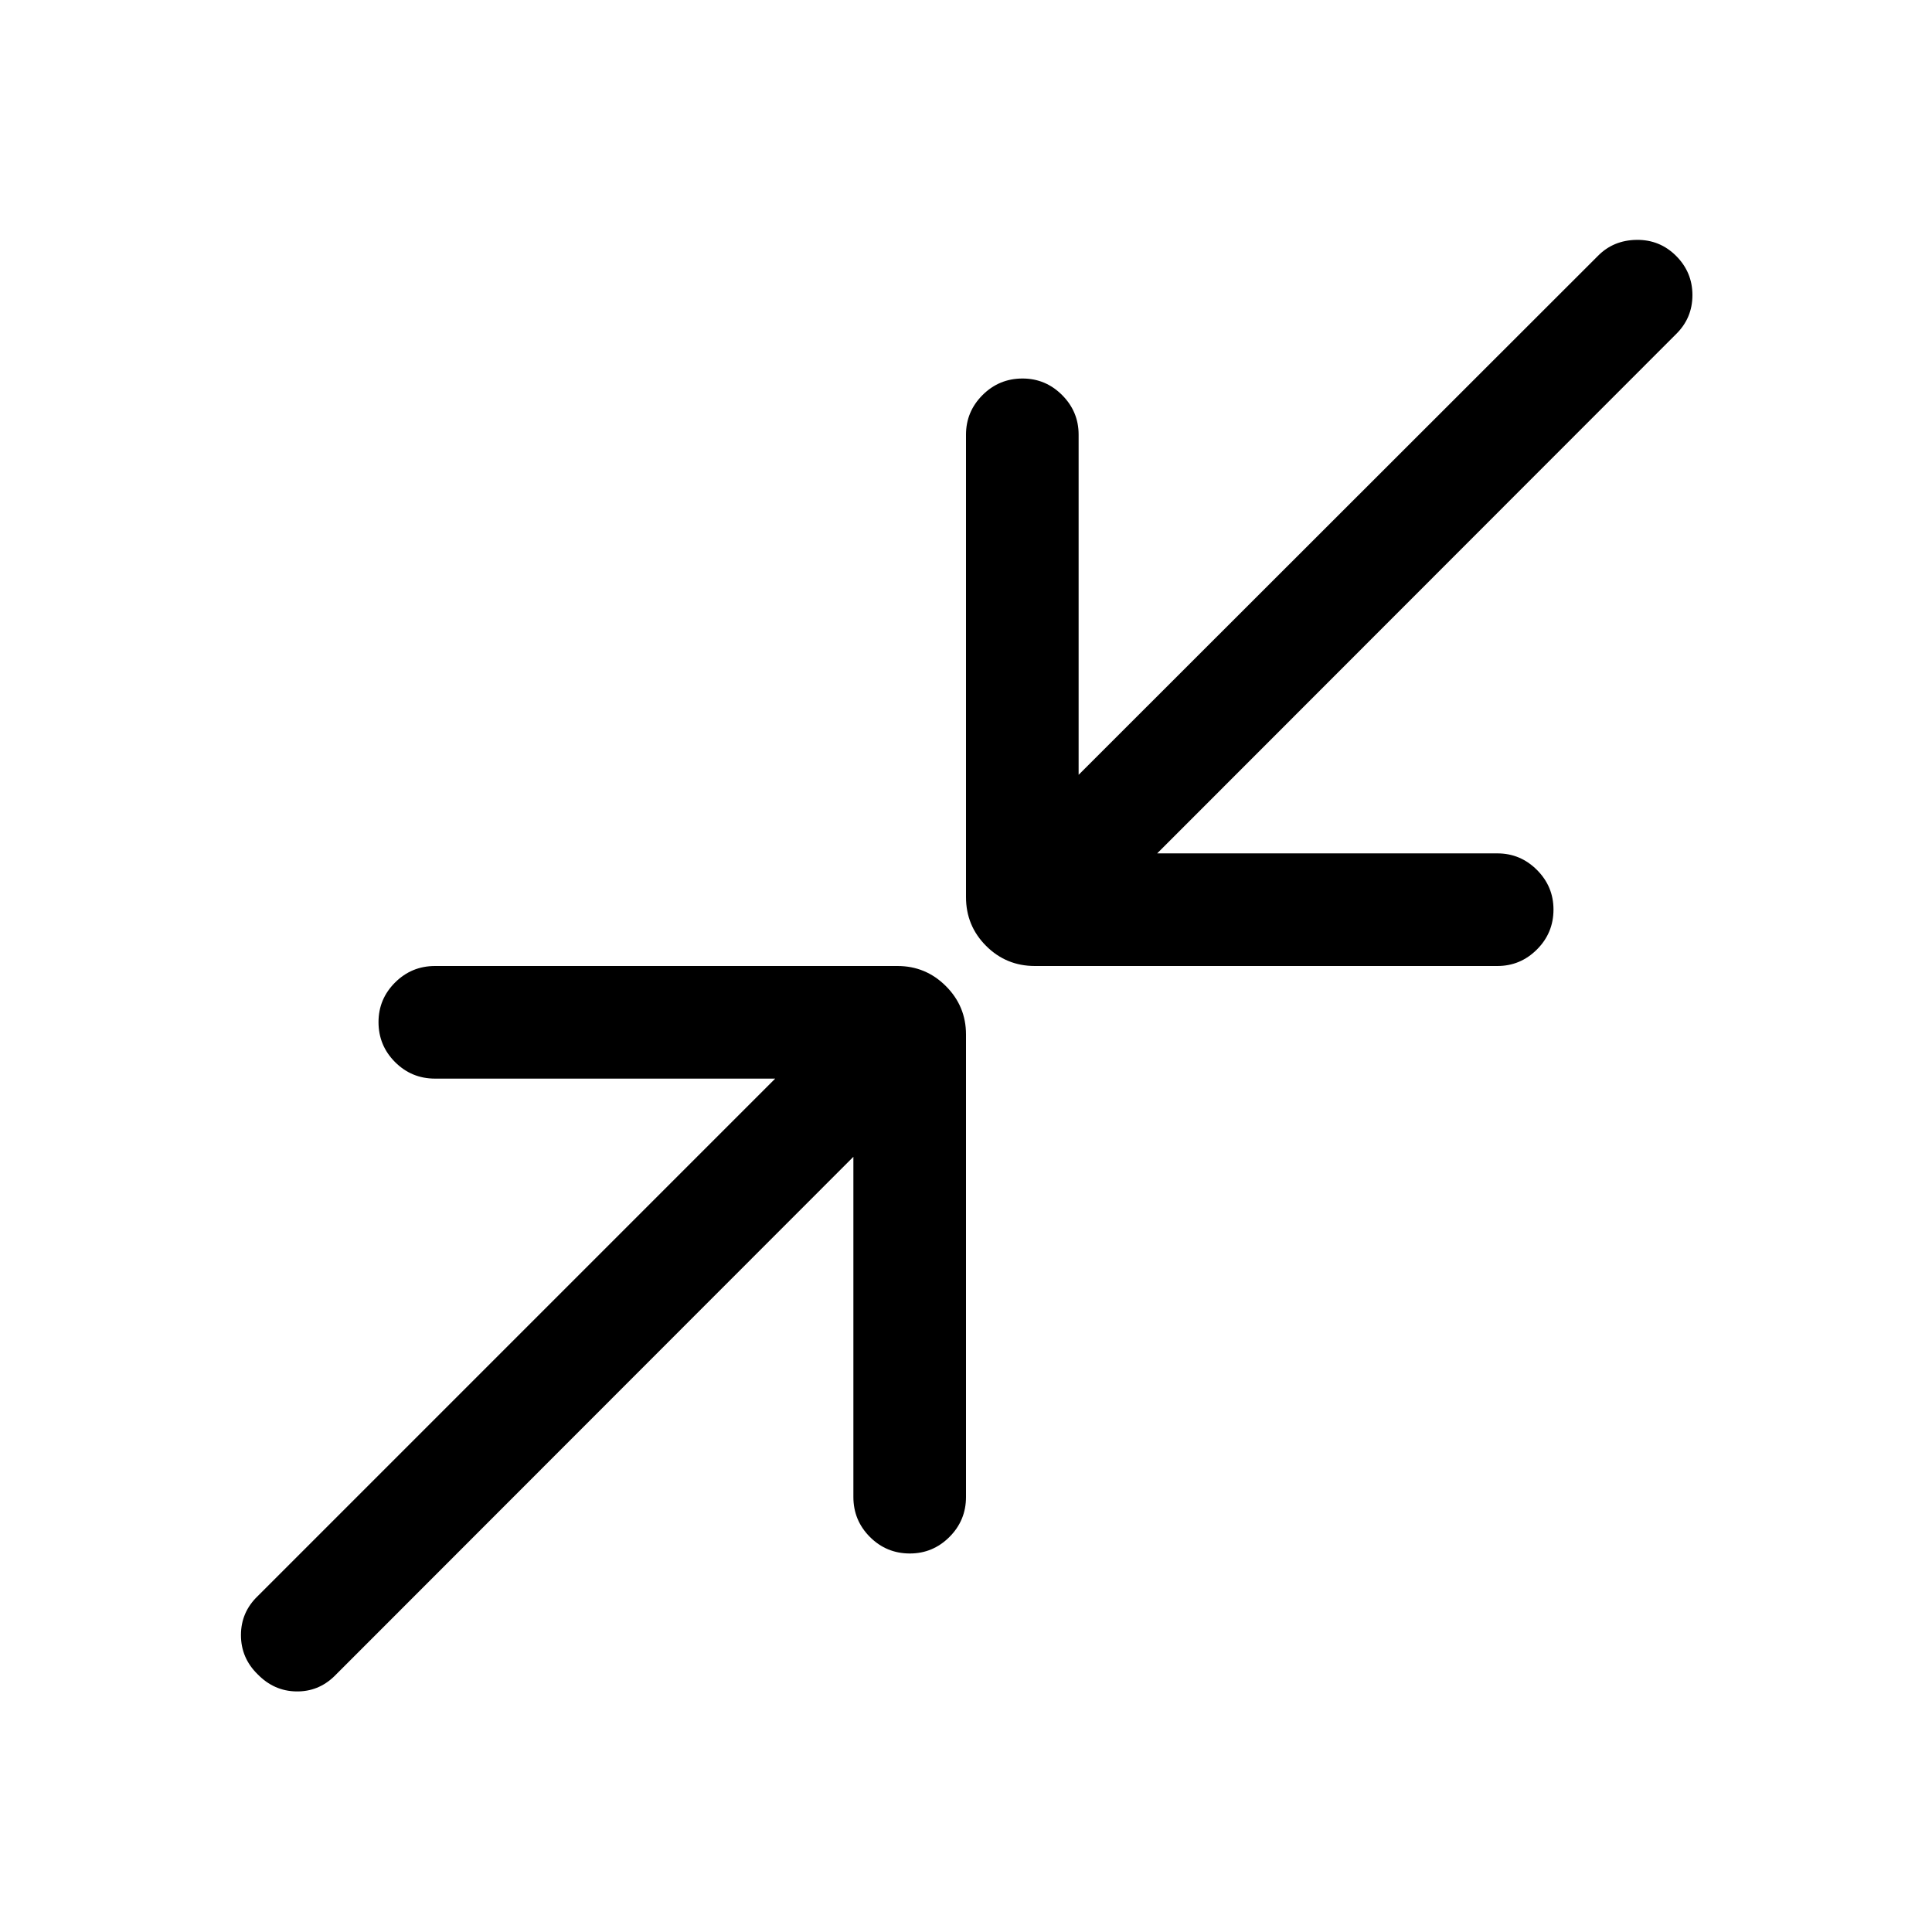 <svg xmlns="http://www.w3.org/2000/svg" height="24" viewBox="0 -960 960 960" width="24"><path d="M424.04-385.19 166.19-127.15q-8 7.8-19.02 7.61-11.02-.19-19.13-8.5-8.31-8.11-8.31-19.49 0-11.37 8.31-19.35l257.15-257.16H216.15q-11.63 0-19.85-8.22-8.22-8.23-8.22-19.87 0-11.45 8.22-19.66t19.85-8.21h229.81q14.06 0 24.05 9.99t9.99 24.05v229.81q0 11.63-8.22 19.85-8.23 8.22-19.68 8.22-11.64 0-19.85-8.22t-8.21-19.85v-169.04ZM575-535.96h169.04q11.44 0 19.66 8.22 8.22 8.23 8.22 19.68 0 11.64-8.22 19.85T744.04-480H514.23q-14.25 0-24.24-9.99-9.99-9.99-9.99-24.24v-229.81q0-11.44 8.22-19.66 8.23-8.22 19.87-8.22 11.45 0 19.66 8.22t8.21 19.66V-575L794-832.85q7.68-7.8 19.2-7.96 11.53-.15 19.65 7.96 8.11 8.12 8.11 19.49T832.85-794L575-535.96Z"/></svg>